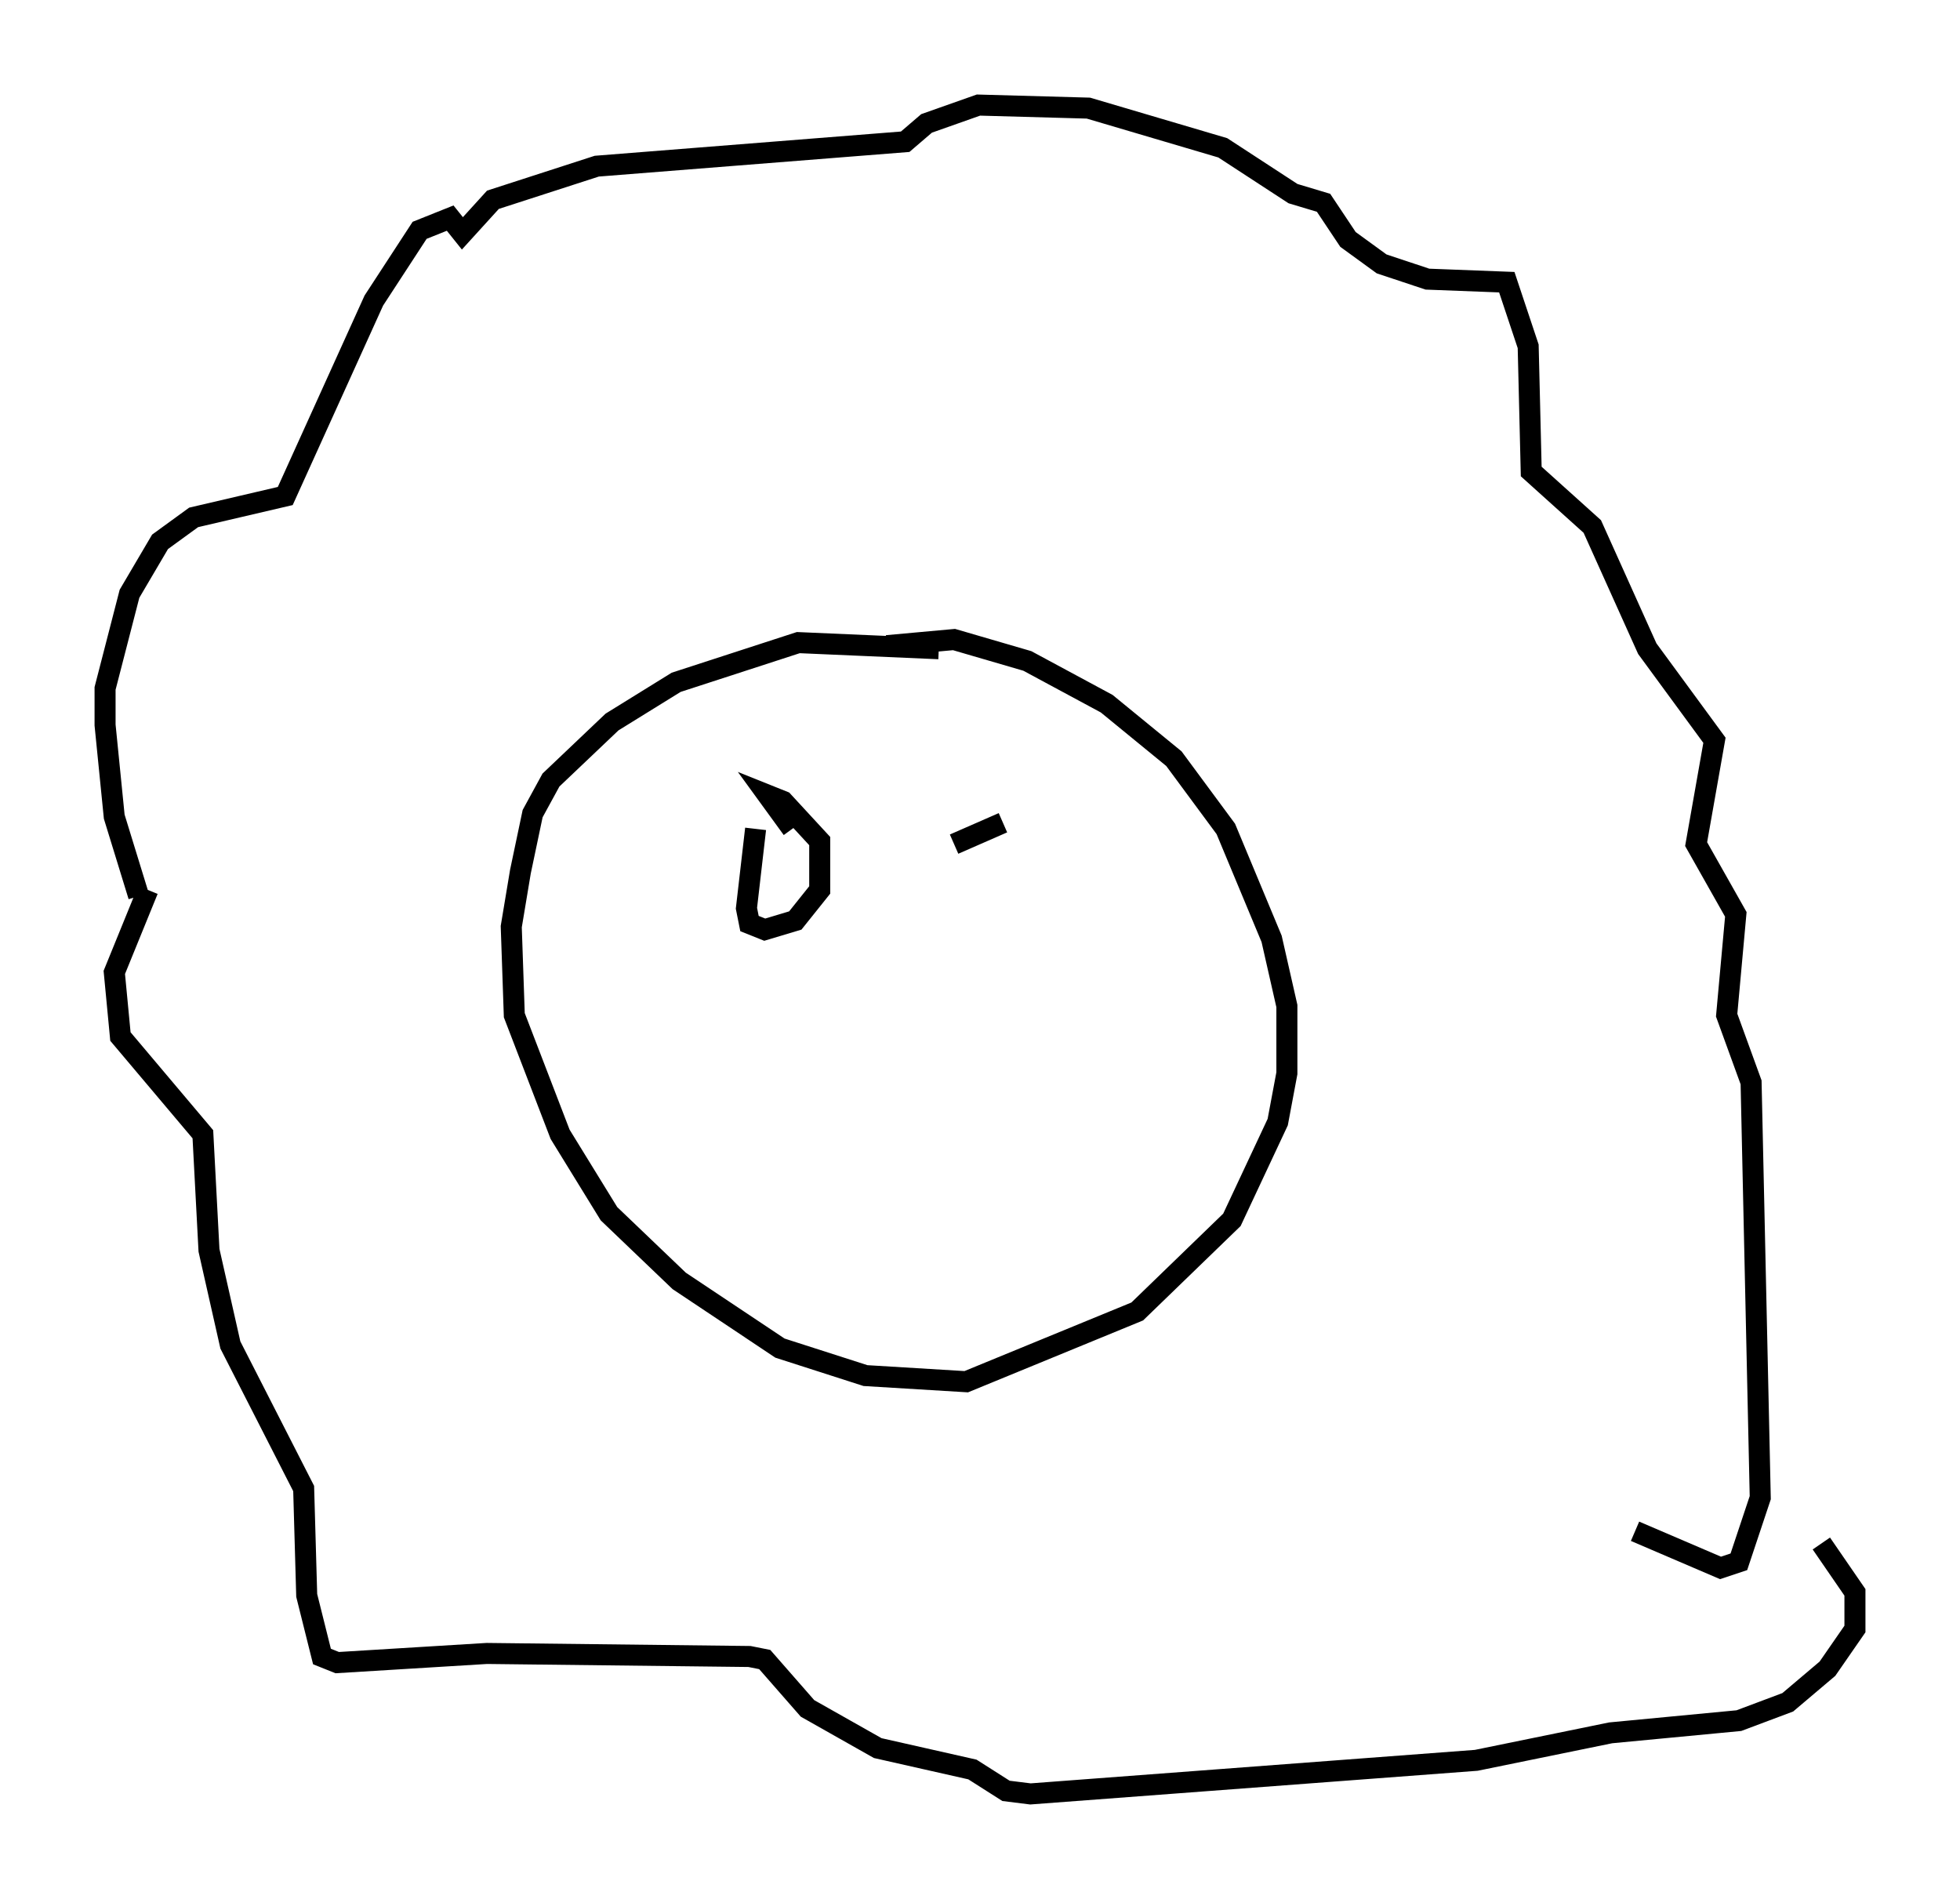 <?xml version="1.0" encoding="utf-8" ?>
<svg baseProfile="full" height="90.324" version="1.1" width="93.229" xmlns="http://www.w3.org/2000/svg" xmlns:ev="http://www.w3.org/2001/xml-events" xmlns:xlink="http://www.w3.org/1999/xlink"><defs /><rect fill="white" height="90.324" width="93.229" x="0" y="0" /><path d="M47.559, 32.162 m-2.905, -1.307 l-6.682, -0.291 -5.81, 1.888 l-3.05, 1.888 -2.905, 2.76 l-0.872, 1.598 -0.581, 2.76 l-0.436, 2.615 0.145, 4.212 l2.179, 5.665 2.324, 3.777 l3.341, 3.196 4.793, 3.196 l4.067, 1.307 4.793, 0.291 l8.134, -3.341 4.503, -4.358 l2.179, -4.648 0.436, -2.324 l0.0, -3.196 -0.726, -3.196 l-2.179, -5.229 -2.469, -3.341 l-3.196, -2.615 -3.777, -2.034 l-3.486, -1.017 -3.196, 0.291 m-35.587, 11.911 l-1.162, -3.777 -0.436, -4.358 l0.0, -1.743 1.162, -4.503 l1.453, -2.469 1.598, -1.162 l4.358, -1.017 4.212, -9.296 l2.179, -3.341 1.453, -0.581 l0.581, 0.726 1.453, -1.598 l4.939, -1.598 14.67, -1.162 l1.017, -0.872 2.469, -0.872 l5.229, 0.145 6.391, 1.888 l3.341, 2.179 1.453, 0.436 l1.162, 1.743 1.598, 1.162 l2.179, 0.726 3.777, 0.145 l1.017, 3.05 0.145, 5.955 l2.905, 2.615 2.615, 5.81 l3.196, 4.358 -0.872, 4.939 l1.888, 3.341 -0.436, 4.793 l1.162, 3.196 0.436, 19.754 l-1.017, 3.05 -0.872, 0.291 l-4.067, -1.743 m-70.737, -30.503 l-1.598, 3.922 0.291, 3.05 l3.922, 4.648 0.291, 5.52 l1.017, 4.503 3.486, 6.827 l0.145, 5.084 0.726, 2.905 l0.726, 0.291 7.117, -0.436 l12.492, 0.145 0.726, 0.145 l2.034, 2.324 3.341, 1.888 l4.503, 1.017 1.598, 1.017 l1.162, 0.145 21.207, -1.598 l6.391, -1.307 6.101, -0.581 l2.324, -0.872 1.888, -1.598 l1.307, -1.888 0.0, -1.743 l-1.598, -2.324 m-50.693, -33.989 l-0.436, 3.777 0.145, 0.726 l0.726, 0.291 1.453, -0.436 l1.162, -1.453 0.0, -2.324 l-1.743, -1.888 -0.726, -0.291 l1.162, 1.598 m10.022, -0.291 l-2.324, 1.017 " fill="none" stroke="black" stroke-width="1" /></svg>